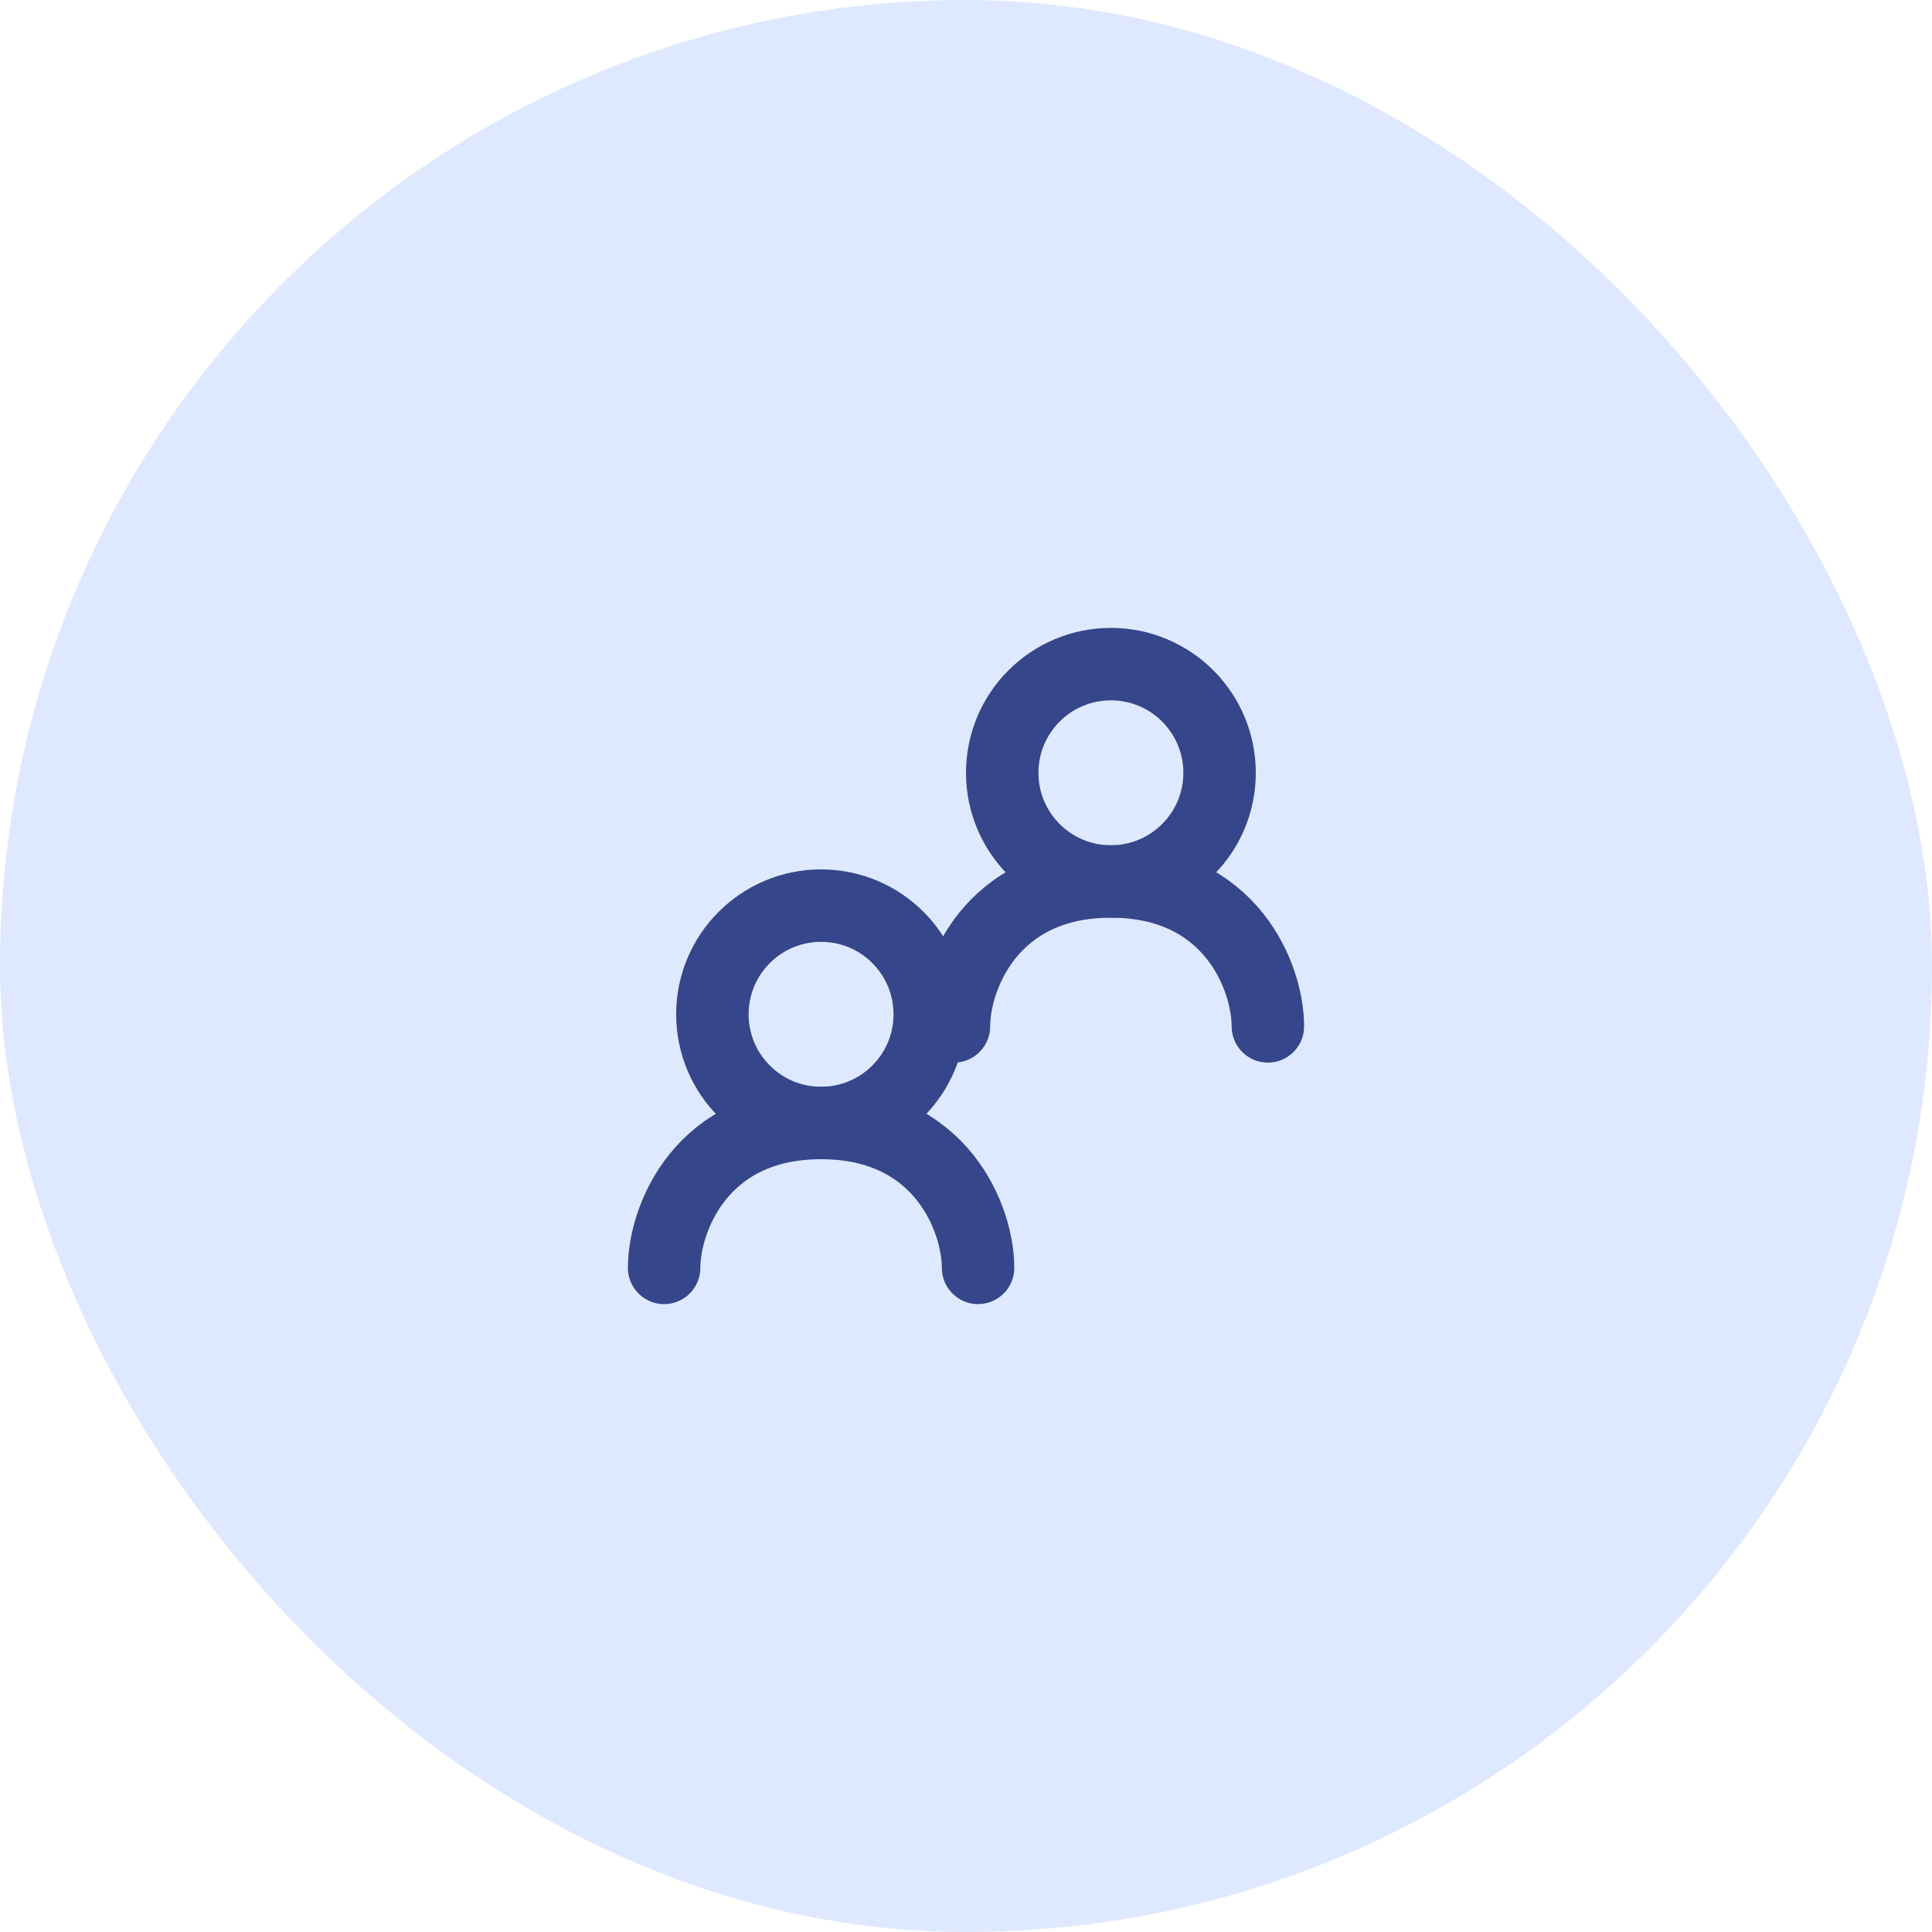 <svg width="64" height="64" viewBox="0 0 64 64" fill="none" xmlns="http://www.w3.org/2000/svg">
<rect width="64" height="64" rx="32" fill="#DEE9FF"/>
<path d="M27.199 37.2C29.188 37.2 30.799 35.588 30.799 33.6C30.799 31.612 29.188 30 27.199 30C25.211 30 23.599 31.612 23.599 33.6C23.599 35.588 25.211 37.2 27.199 37.2Z" stroke="#35468A" stroke-width="2.4" stroke-linecap="round" stroke-linejoin="round"/>
<path d="M36.8 29.2C38.788 29.2 40.4 27.588 40.4 25.6C40.4 23.612 38.788 22 36.8 22C34.812 22 33.2 23.612 33.2 25.6C33.2 27.588 34.812 29.2 36.8 29.2Z" stroke="#35468A" stroke-width="2.4" stroke-linecap="round" stroke-linejoin="round"/>
<path d="M31.6 34C31.6 32.4 32.8 29.2 36.8 29.2C40.8 29.2 42 32.4 42 34M22 42C22 40.4 23.2 37.2 27.2 37.2C31.2 37.2 32.4 40.4 32.4 42" stroke="#35468A" stroke-width="2.4" stroke-linecap="round" stroke-linejoin="round"/>
</svg>
